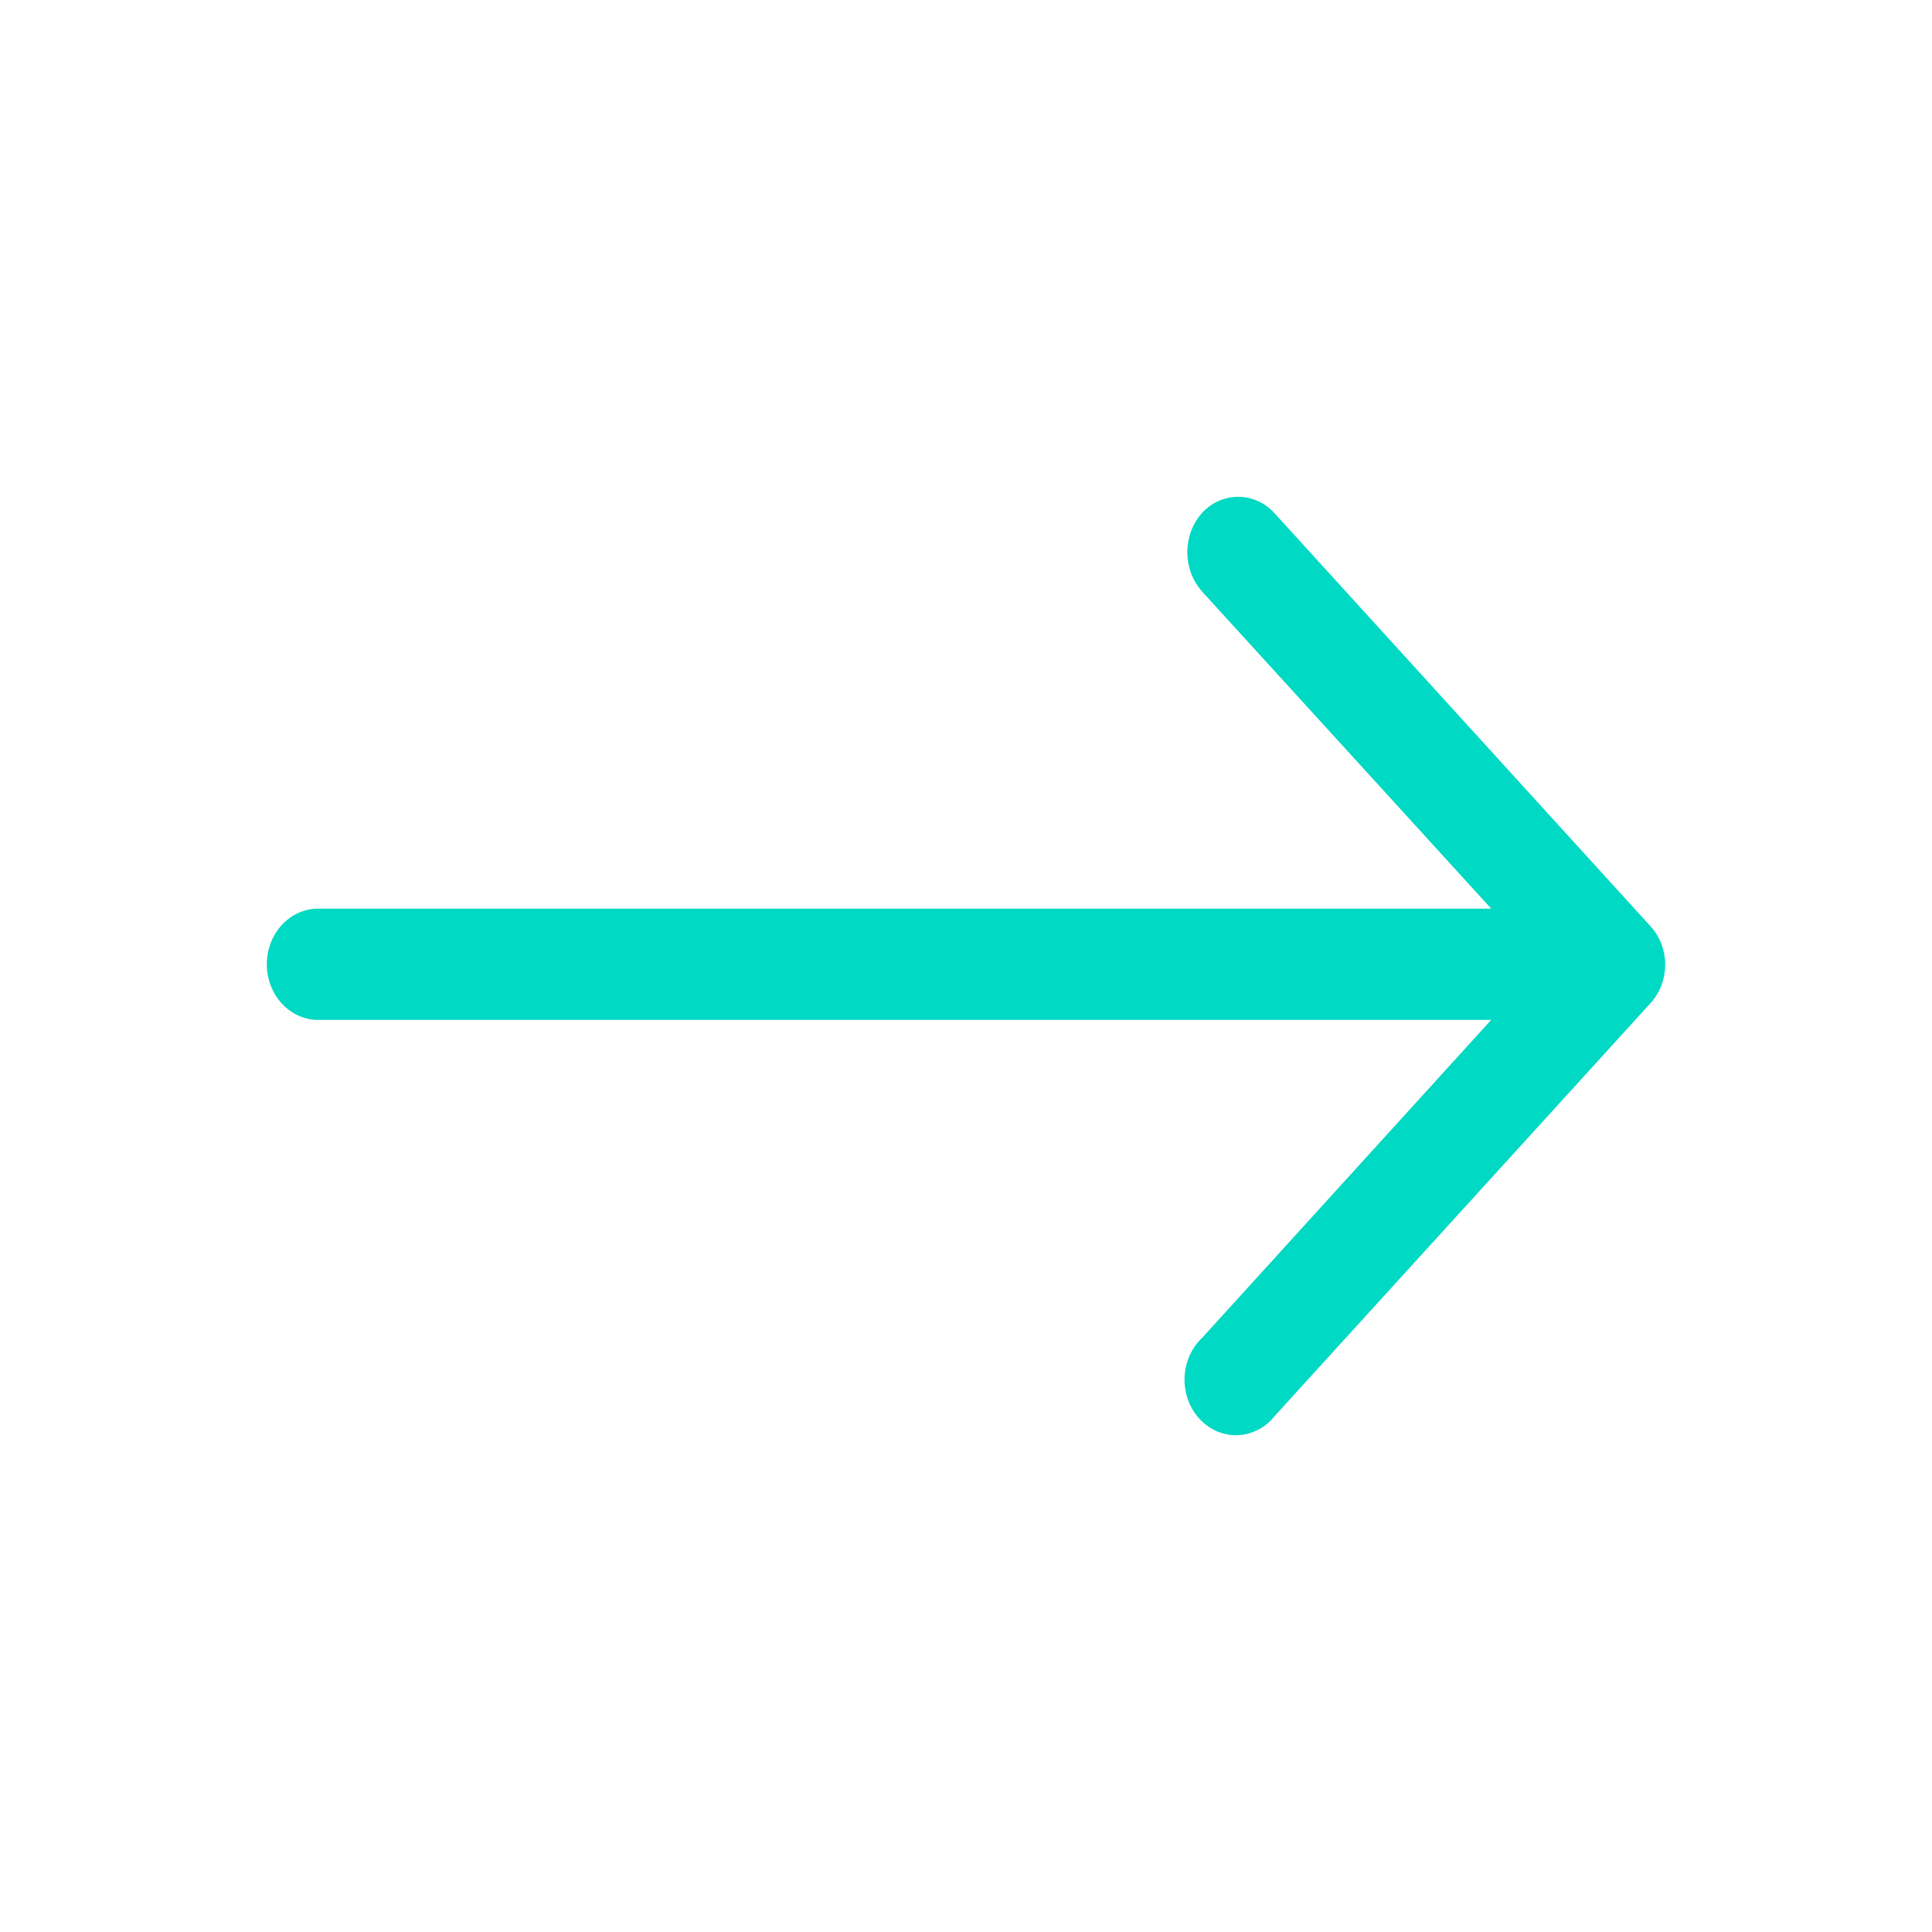 <svg width="42" height="42" viewBox="0 0 42 42" fill="none" xmlns="http://www.w3.org/2000/svg">
<path d="M26.914 31.099C26.625 31.113 26.346 30.993 26.145 30.772C25.944 30.552 25.839 30.25 25.851 29.943C25.864 29.637 25.993 29.349 26.209 29.149L32.644 22.071H6.871V22.071L6.865 22.071C6.51 22.05 6.194 21.83 6.026 21.497C5.858 21.164 5.858 20.761 6.026 20.428C6.194 20.094 6.51 19.875 6.865 19.853L6.865 19.853H6.871H32.644L26.196 12.781L26.196 12.781L26.195 12.779C26.012 12.569 25.911 12.291 25.911 12.004C25.911 11.717 26.012 11.439 26.195 11.229L26.195 11.229L26.196 11.227C26.385 11.019 26.644 10.9 26.916 10.9C27.188 10.9 27.447 11.019 27.636 11.227L35.798 20.194C35.798 20.194 35.798 20.194 35.798 20.194C35.992 20.399 36.1 20.68 36.1 20.972C36.1 21.264 35.992 21.544 35.798 21.749C35.798 21.75 35.798 21.75 35.798 21.75L27.649 30.702C27.467 30.939 27.201 31.085 26.914 31.099ZM26.914 31.099C26.914 31.099 26.914 31.099 26.914 31.099L26.909 30.999L26.914 31.099C26.914 31.099 26.914 31.099 26.914 31.099Z" fill="#00D9C3" stroke="#00D9C3" stroke-width="0.2"/>
</svg>

